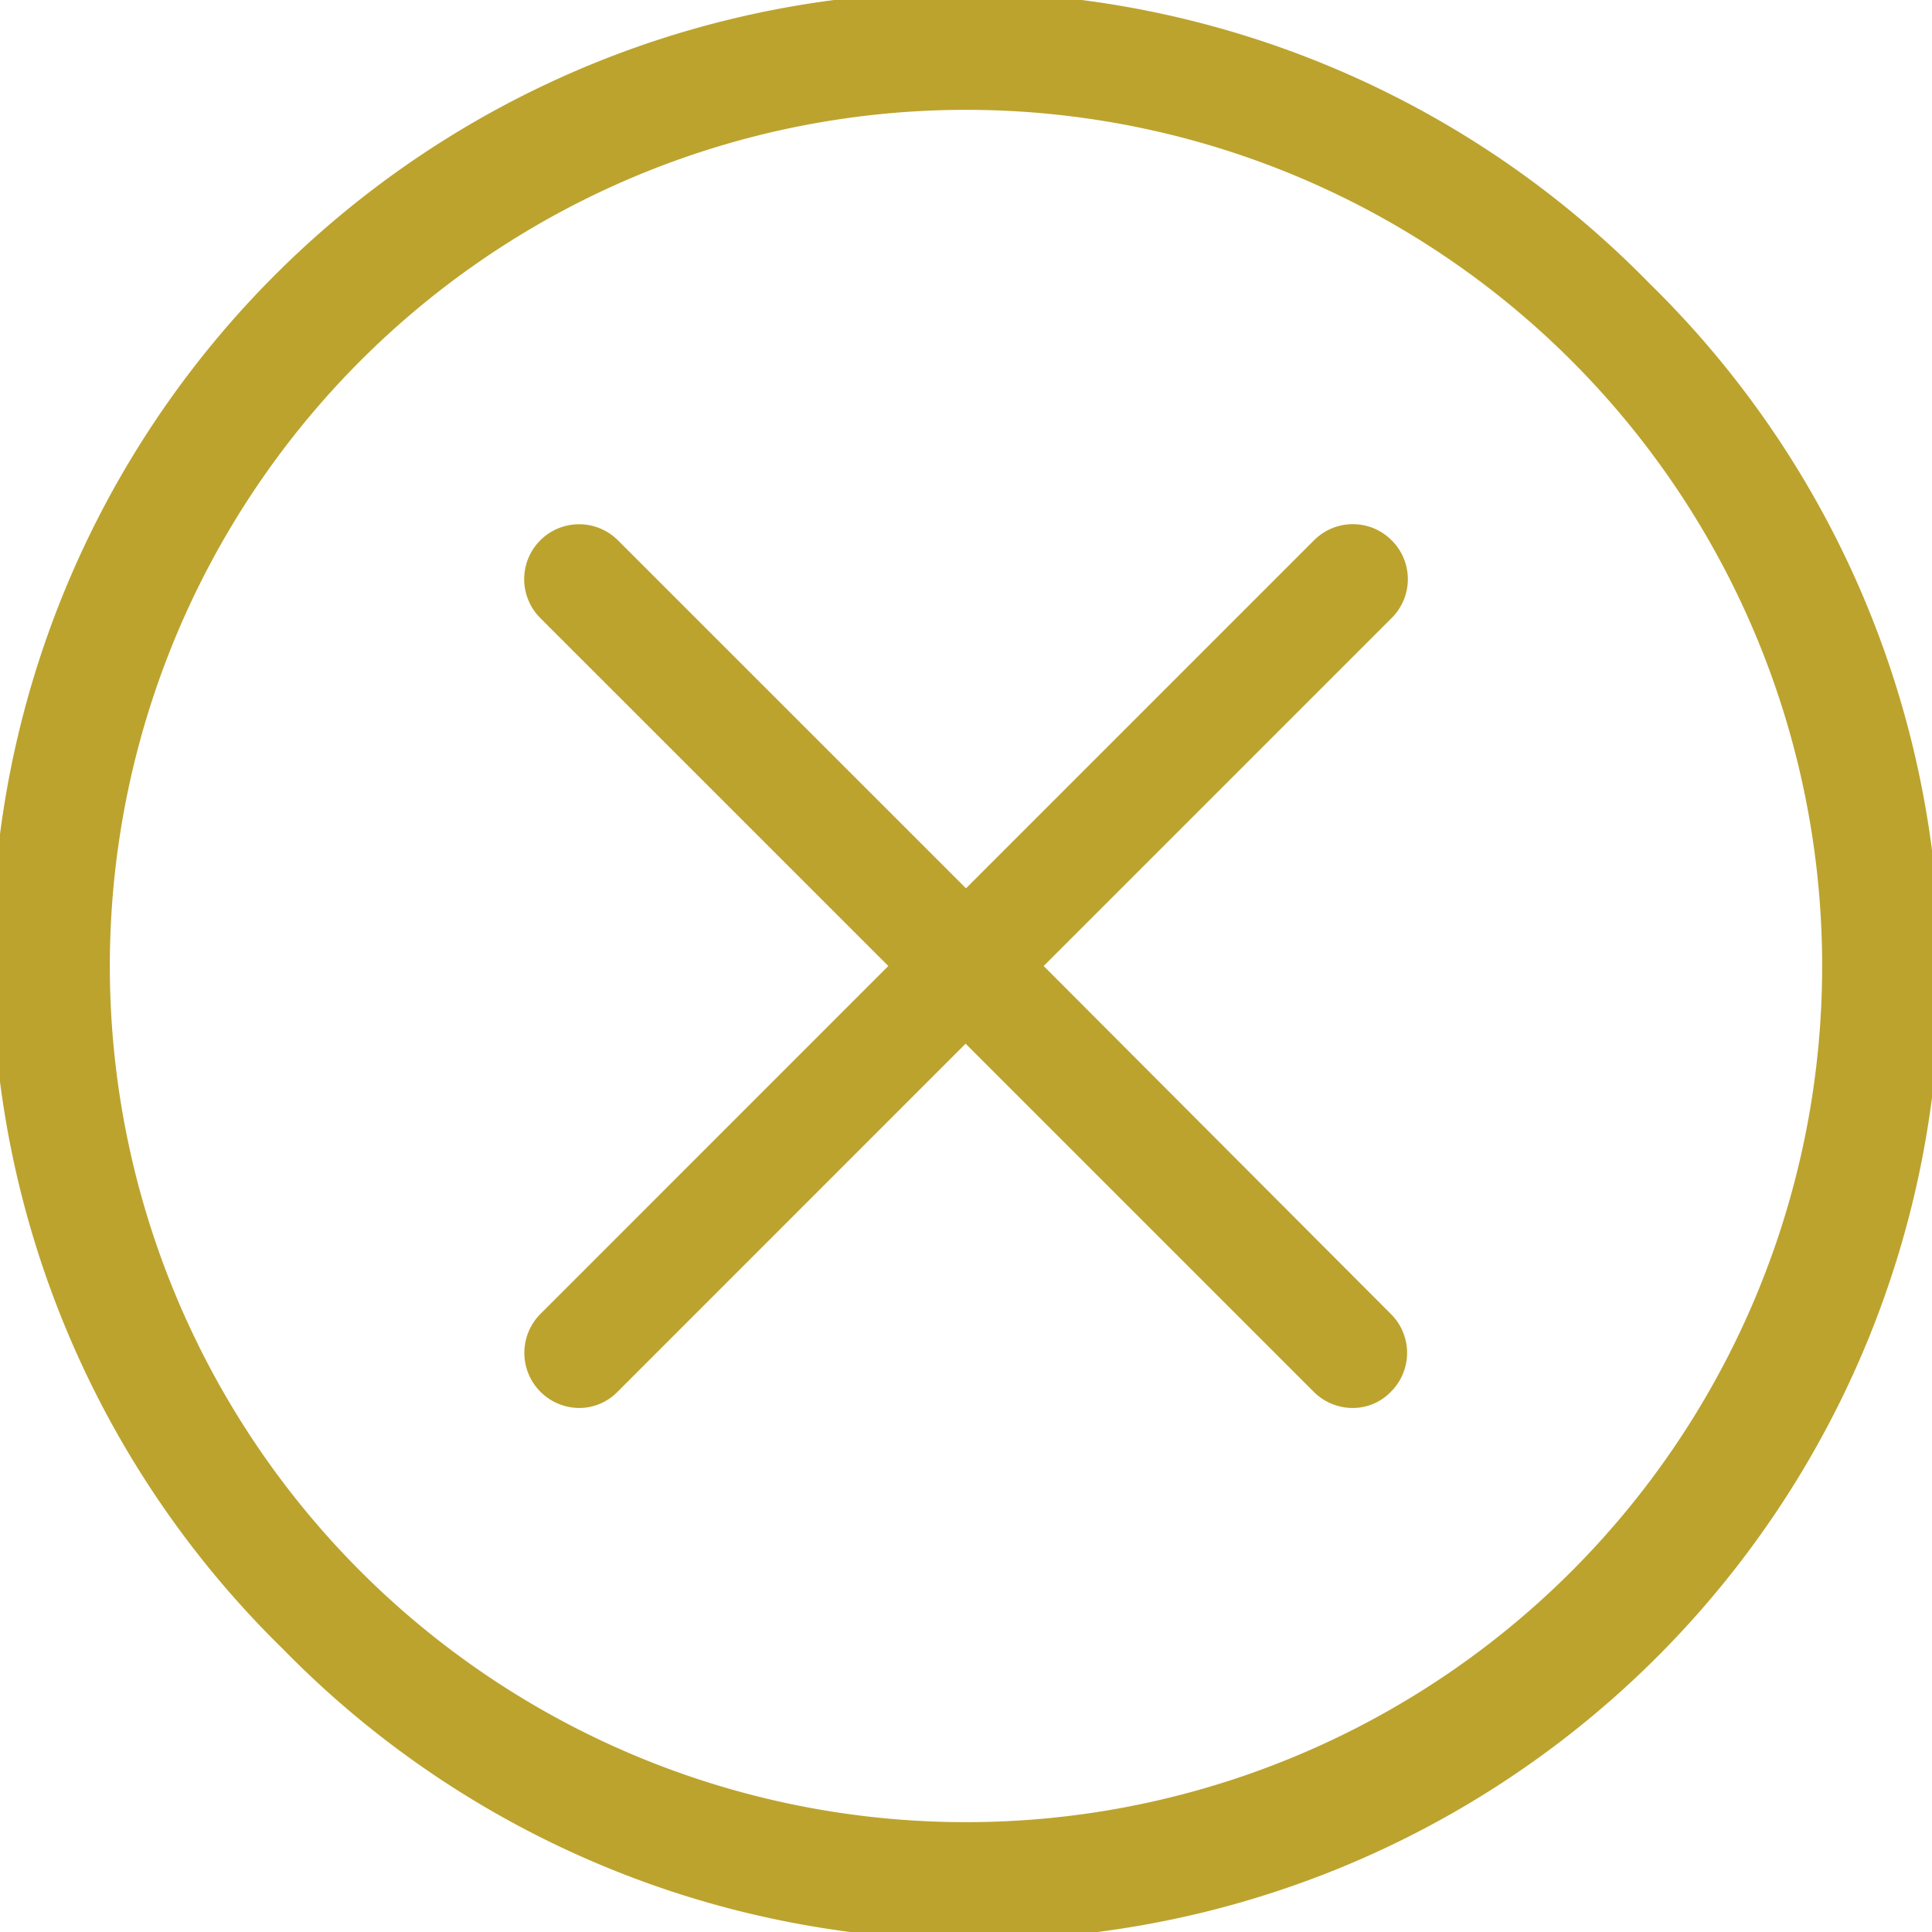 <svg xmlns="http://www.w3.org/2000/svg" width="34" height="34" viewBox="0 0 34 34">
  <defs>
    <style>
      .cls-1 {
        fill: #BCA32E;
        fill-rule: evenodd;
      }
    </style>
  </defs>
  <path id="Close-icon" class="cls-1" d="M29.02,4.98A17,17,0,1,0,4.98,29.02,17,17,0,1,0,29.02,4.98ZM27.654,27.654A15.066,15.066,0,0,1,6.346,6.346,15.066,15.066,0,0,1,27.654,27.654ZM24.491,9.509a0.963,0.963,0,0,0-1.367,0L17,15.633,10.875,9.509a0.966,0.966,0,0,0-1.367,1.367L15.633,17,9.509,23.125a0.97,0.97,0,0,0,.68,1.653,0.943,0.943,0,0,0,.68-0.286l6.124-6.125,6.125,6.125a0.972,0.972,0,0,0,.68.286,0.931,0.931,0,0,0,.68-0.286,0.963,0.963,0,0,0,0-1.367L18.367,17l6.125-6.125A0.963,0.963,0,0,0,24.491,9.509Z"/>
</svg>
